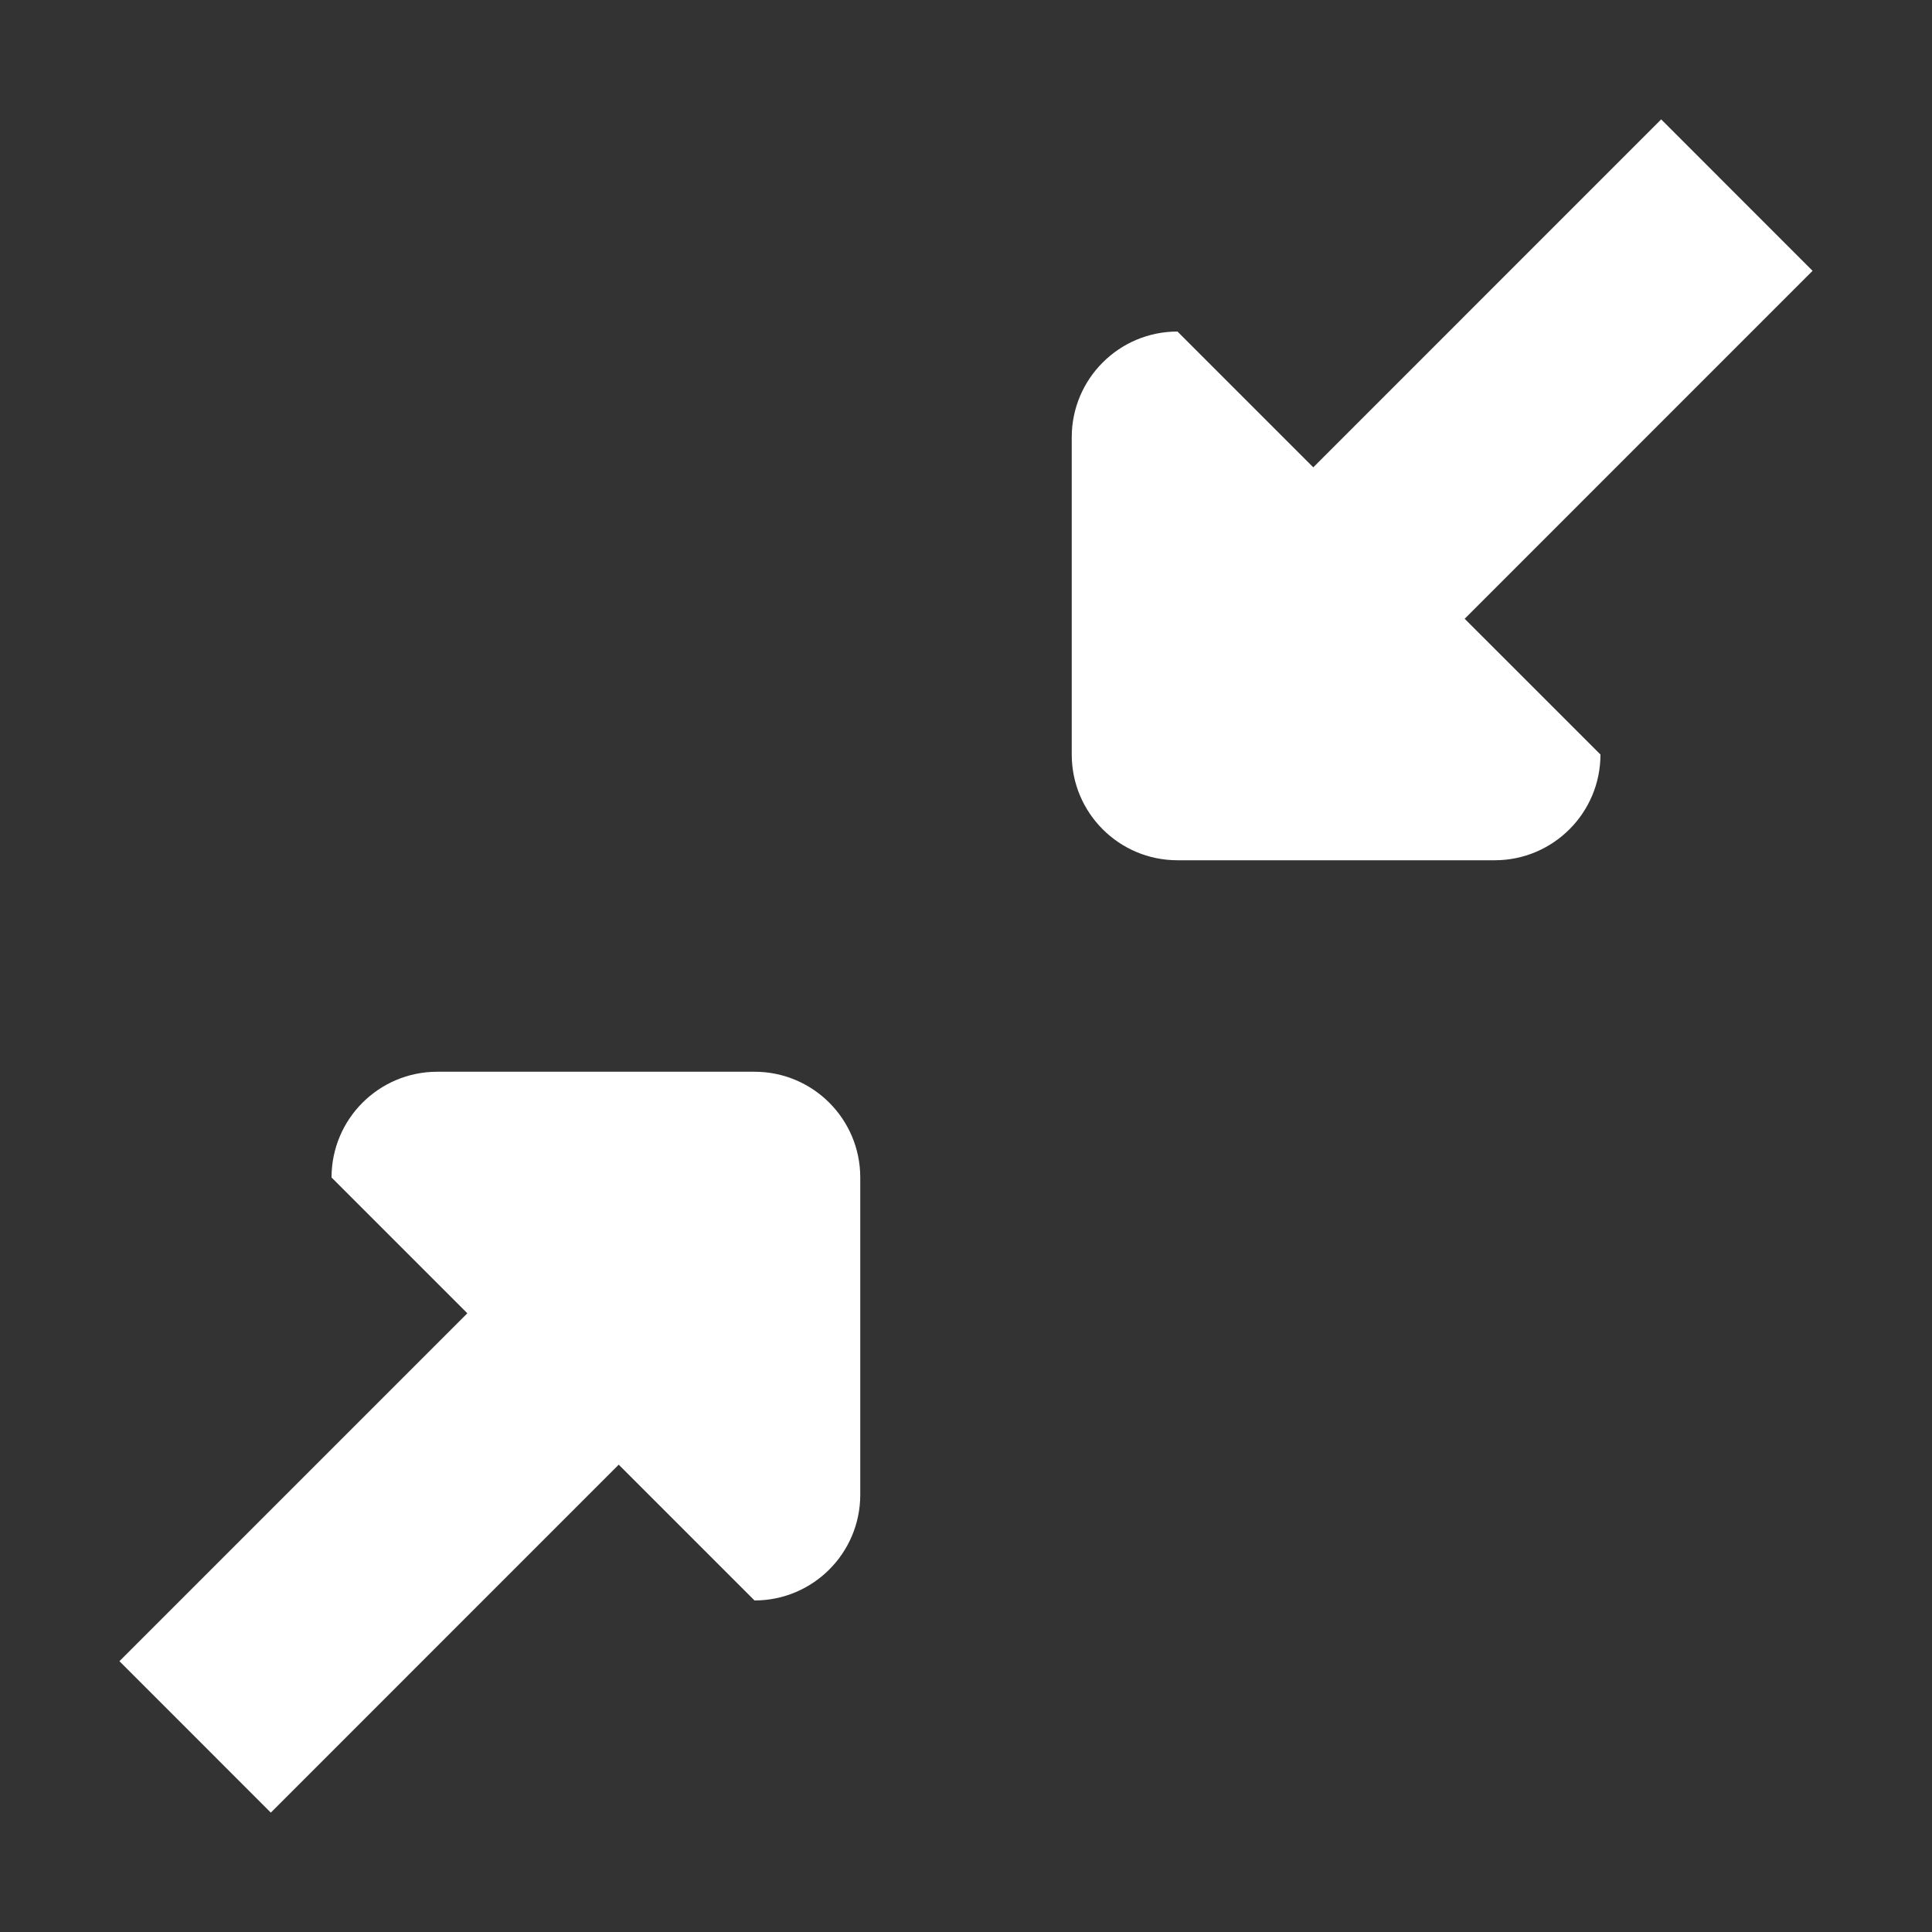 <?xml version="1.0" standalone="no"?><!DOCTYPE svg PUBLIC "-//W3C//DTD SVG 1.1//EN" "http://www.w3.org/Graphics/SVG/1.1/DTD/svg11.dtd"><svg t="1483533201222" class="icon" style="" viewBox="0 0 1024 1024" version="1.1" xmlns="http://www.w3.org/2000/svg" p-id="2226" xmlns:xlink="http://www.w3.org/1999/xlink" width="32" height="32"><rect x="0" y="0" width="1024" height="1024" fill="#333333" stroke="none"/><defs><style type="text/css"></style></defs><path d="M776.304 327.96l71.973 71.947c0 30.951-25.12 56.048-56.044 56.048L624.092 455.955c-30.979 0-56.048-25.097-56.048-56.048L568.045 231.767c0-30.95 25.068-56.048 56.048-56.048l71.972 71.975L880.461 63.272l80.239 80.266L776.304 327.96zM399.906 848.278l-71.973-71.973L143.537 960.728l-80.237-80.266L247.694 696.066l-71.973-71.973c0-30.953 25.067-56.048 56.046-56.048l168.139 0c30.979 0 56.048 25.094 56.048 56.048l0 168.138C455.953 823.184 430.885 848.278 399.906 848.278z" p-id="2227" fill="#ffffff"></path></svg>